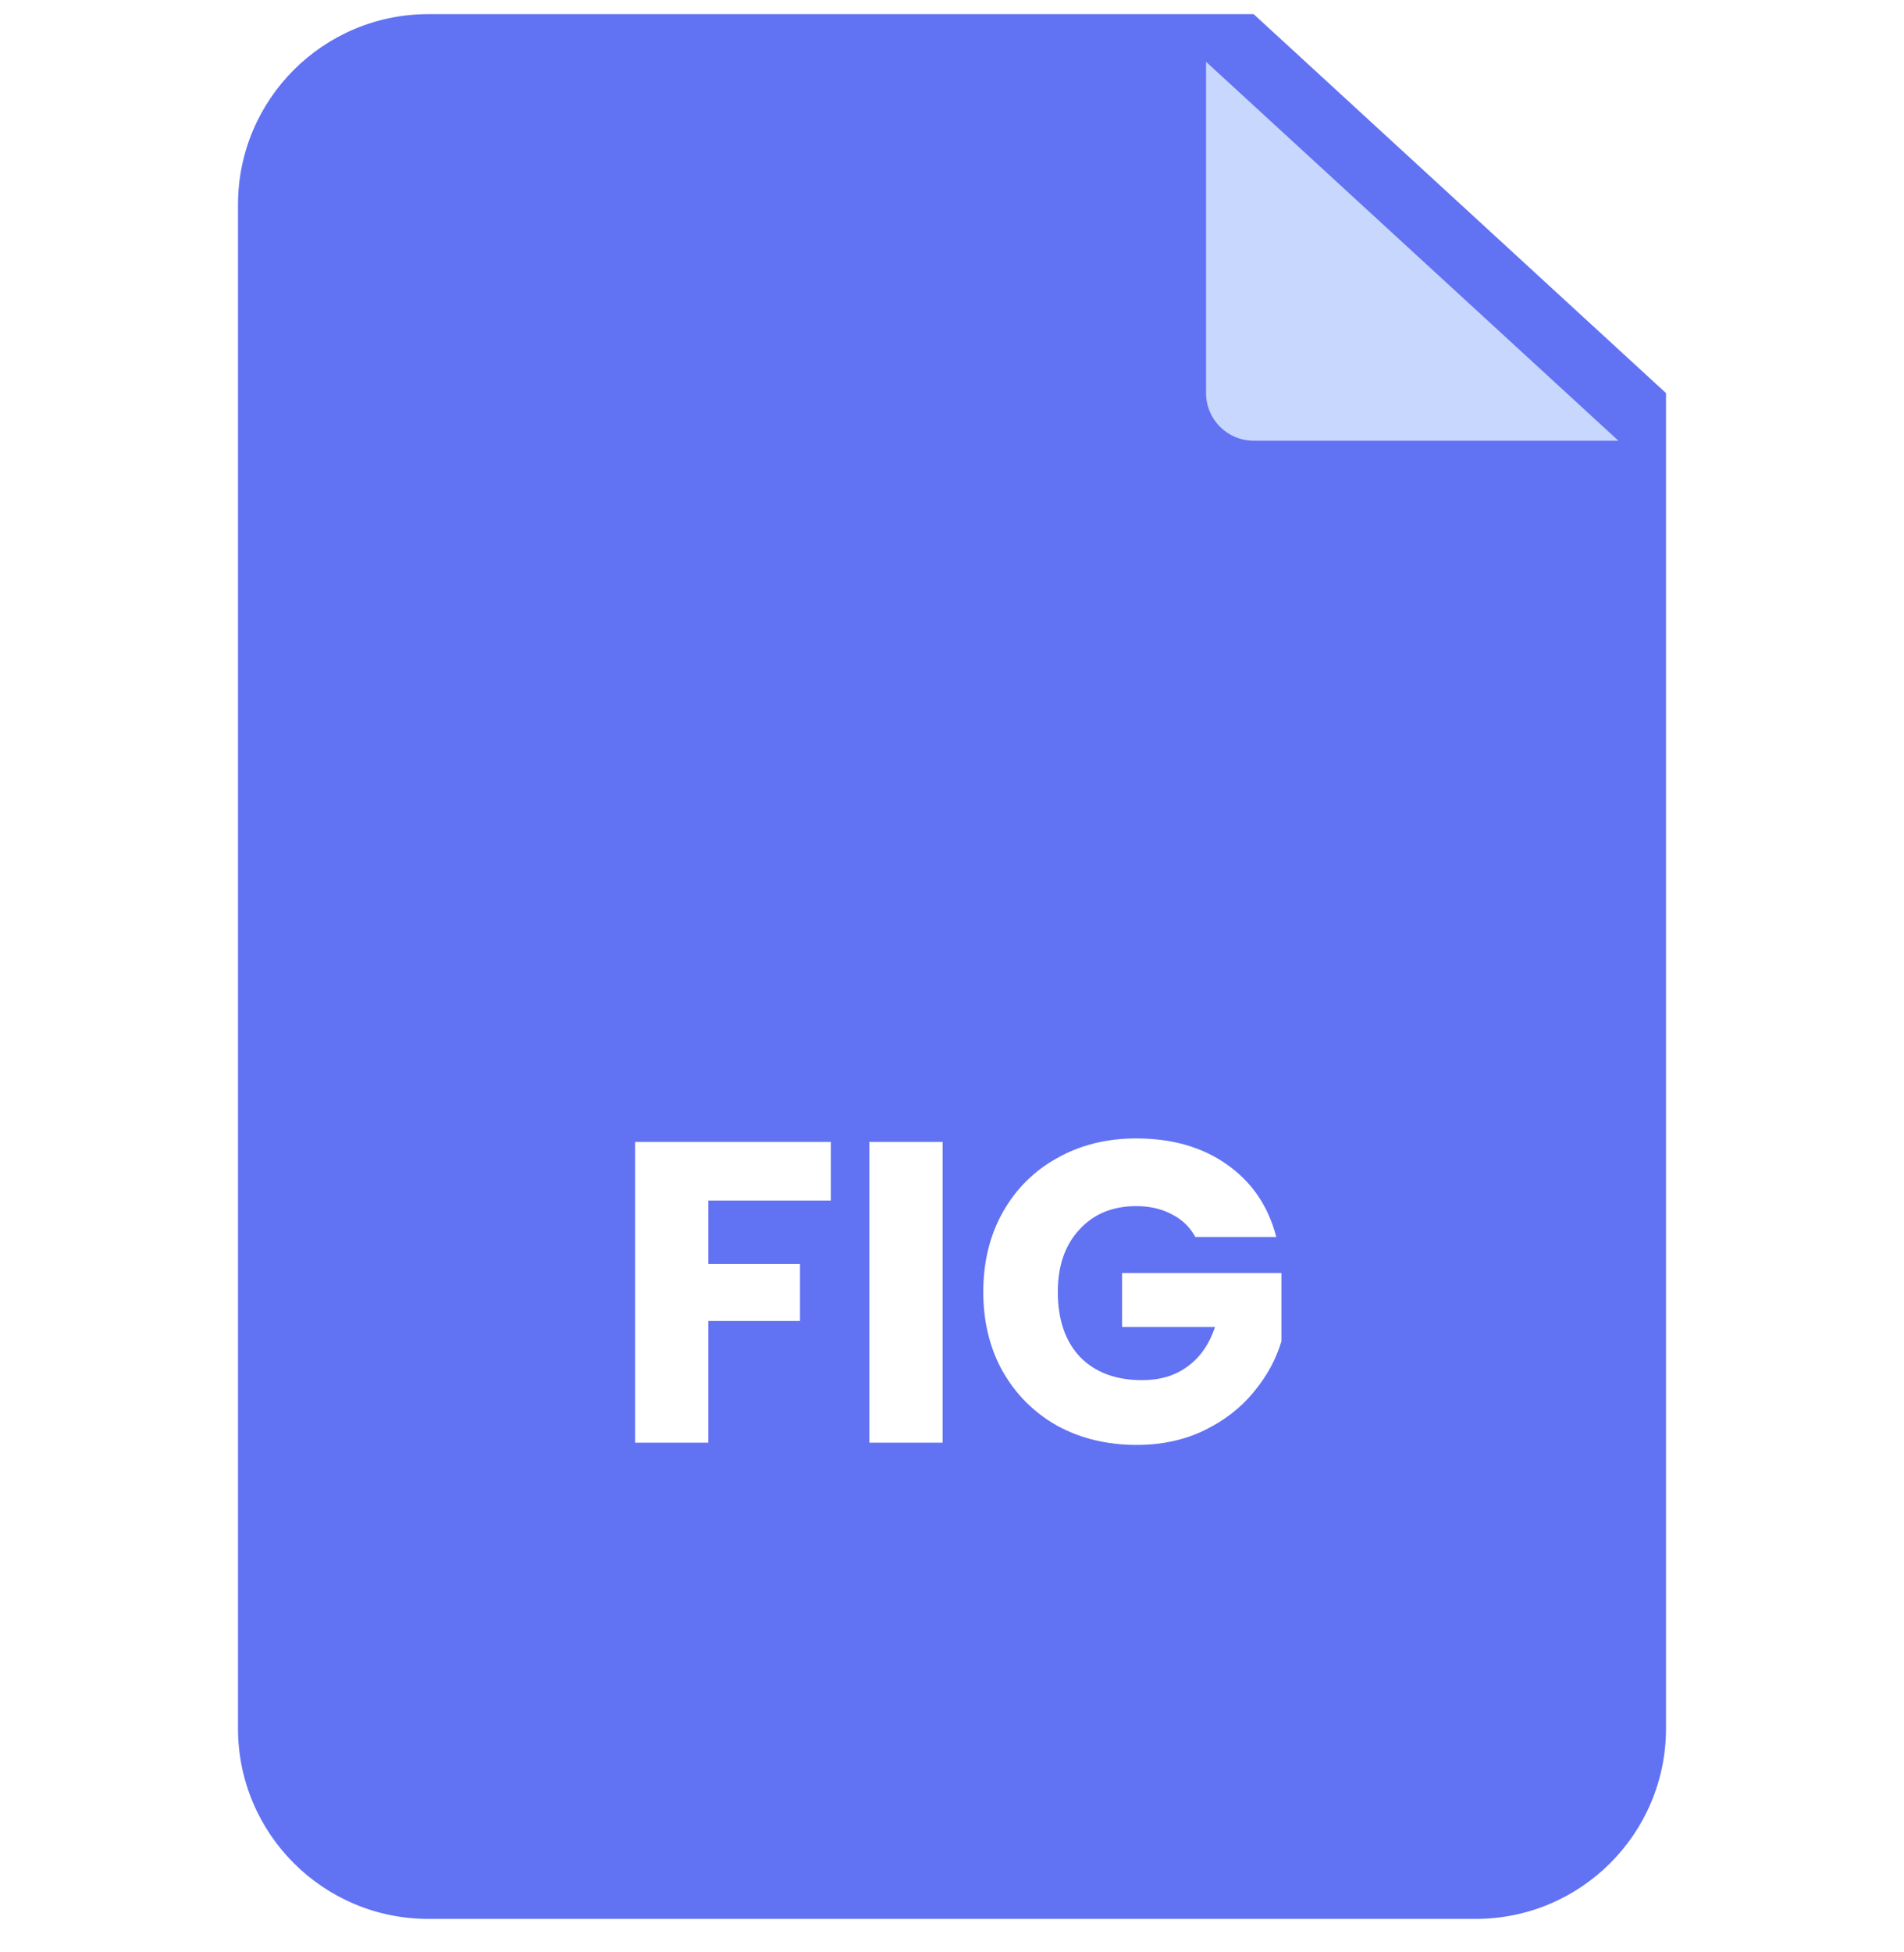 <svg width="40" height="41" viewBox="0 0 40 41" fill="none" xmlns="http://www.w3.org/2000/svg">
<g clip-path="url(#clip0_304_7611)">
<path d="M35 8.255V36.297C35 38.507 33.209 40.297 31 40.297H9C6.791 40.297 5 38.507 5 36.297V4.297C5 2.088 6.791 0.297 9 0.297H26.337L35 8.255Z" fill="#6172F3"/>
<g filter="url(#filter0_d_304_7611)">
<path d="M35 8.255H27.337C26.784 8.255 26.337 7.807 26.337 7.255V0.297L35 8.255Z" fill="#C7D7FE"/>
</g>
<path d="M17.455 23.98V25.212H14.881V26.544H16.807V27.741H14.881V30.297H13.342V23.98H17.455ZM19.803 23.98V30.297H18.264V23.98H19.803ZM25.112 25.977C24.998 25.767 24.833 25.608 24.617 25.5C24.407 25.387 24.158 25.329 23.87 25.329C23.372 25.329 22.973 25.494 22.673 25.825C22.373 26.148 22.223 26.584 22.223 27.13C22.223 27.712 22.379 28.168 22.691 28.497C23.009 28.822 23.444 28.983 23.996 28.983C24.374 28.983 24.692 28.887 24.95 28.695C25.214 28.503 25.406 28.227 25.526 27.867H23.573V26.733H26.921V28.165C26.807 28.549 26.612 28.905 26.336 29.235C26.066 29.566 25.721 29.832 25.301 30.037C24.881 30.241 24.407 30.343 23.879 30.343C23.255 30.343 22.697 30.207 22.205 29.938C21.719 29.662 21.338 29.28 21.062 28.794C20.792 28.308 20.657 27.753 20.657 27.13C20.657 26.506 20.792 25.951 21.062 25.465C21.338 24.973 21.719 24.591 22.205 24.322C22.691 24.046 23.246 23.907 23.87 23.907C24.626 23.907 25.262 24.09 25.778 24.456C26.3 24.823 26.645 25.329 26.813 25.977H25.112Z" fill="white"/>
</g>
<defs>
<filter id="filter0_d_304_7611" x="23.337" y="-0.703" width="12.663" height="11.957" filterUnits="userSpaceOnUse" color-interpolation-filters="sRGB">
<feFlood flood-opacity="0" result="BackgroundImageFix"/>
<feColorMatrix in="SourceAlpha" type="matrix" values="0 0 0 0 0 0 0 0 0 0 0 0 0 0 0 0 0 0 127 0" result="hardAlpha"/>
<feOffset dx="-1" dy="1"/>
<feGaussianBlur stdDeviation="1"/>
<feComposite in2="hardAlpha" operator="out"/>
<feColorMatrix type="matrix" values="0 0 0 0 0 0 0 0 0 0 0 0 0 0 0 0 0 0 0.2 0"/>
<feBlend mode="normal" in2="BackgroundImageFix" result="effect1_dropShadow_304_7611"/>
<feBlend mode="normal" in="SourceGraphic" in2="effect1_dropShadow_304_7611" result="shape"/>
</filter>
<clipPath id="clip0_304_7611">
<rect width="40" height="40" fill="white" transform="translate(0 0.297)"/>
</clipPath>
</defs>
</svg>

